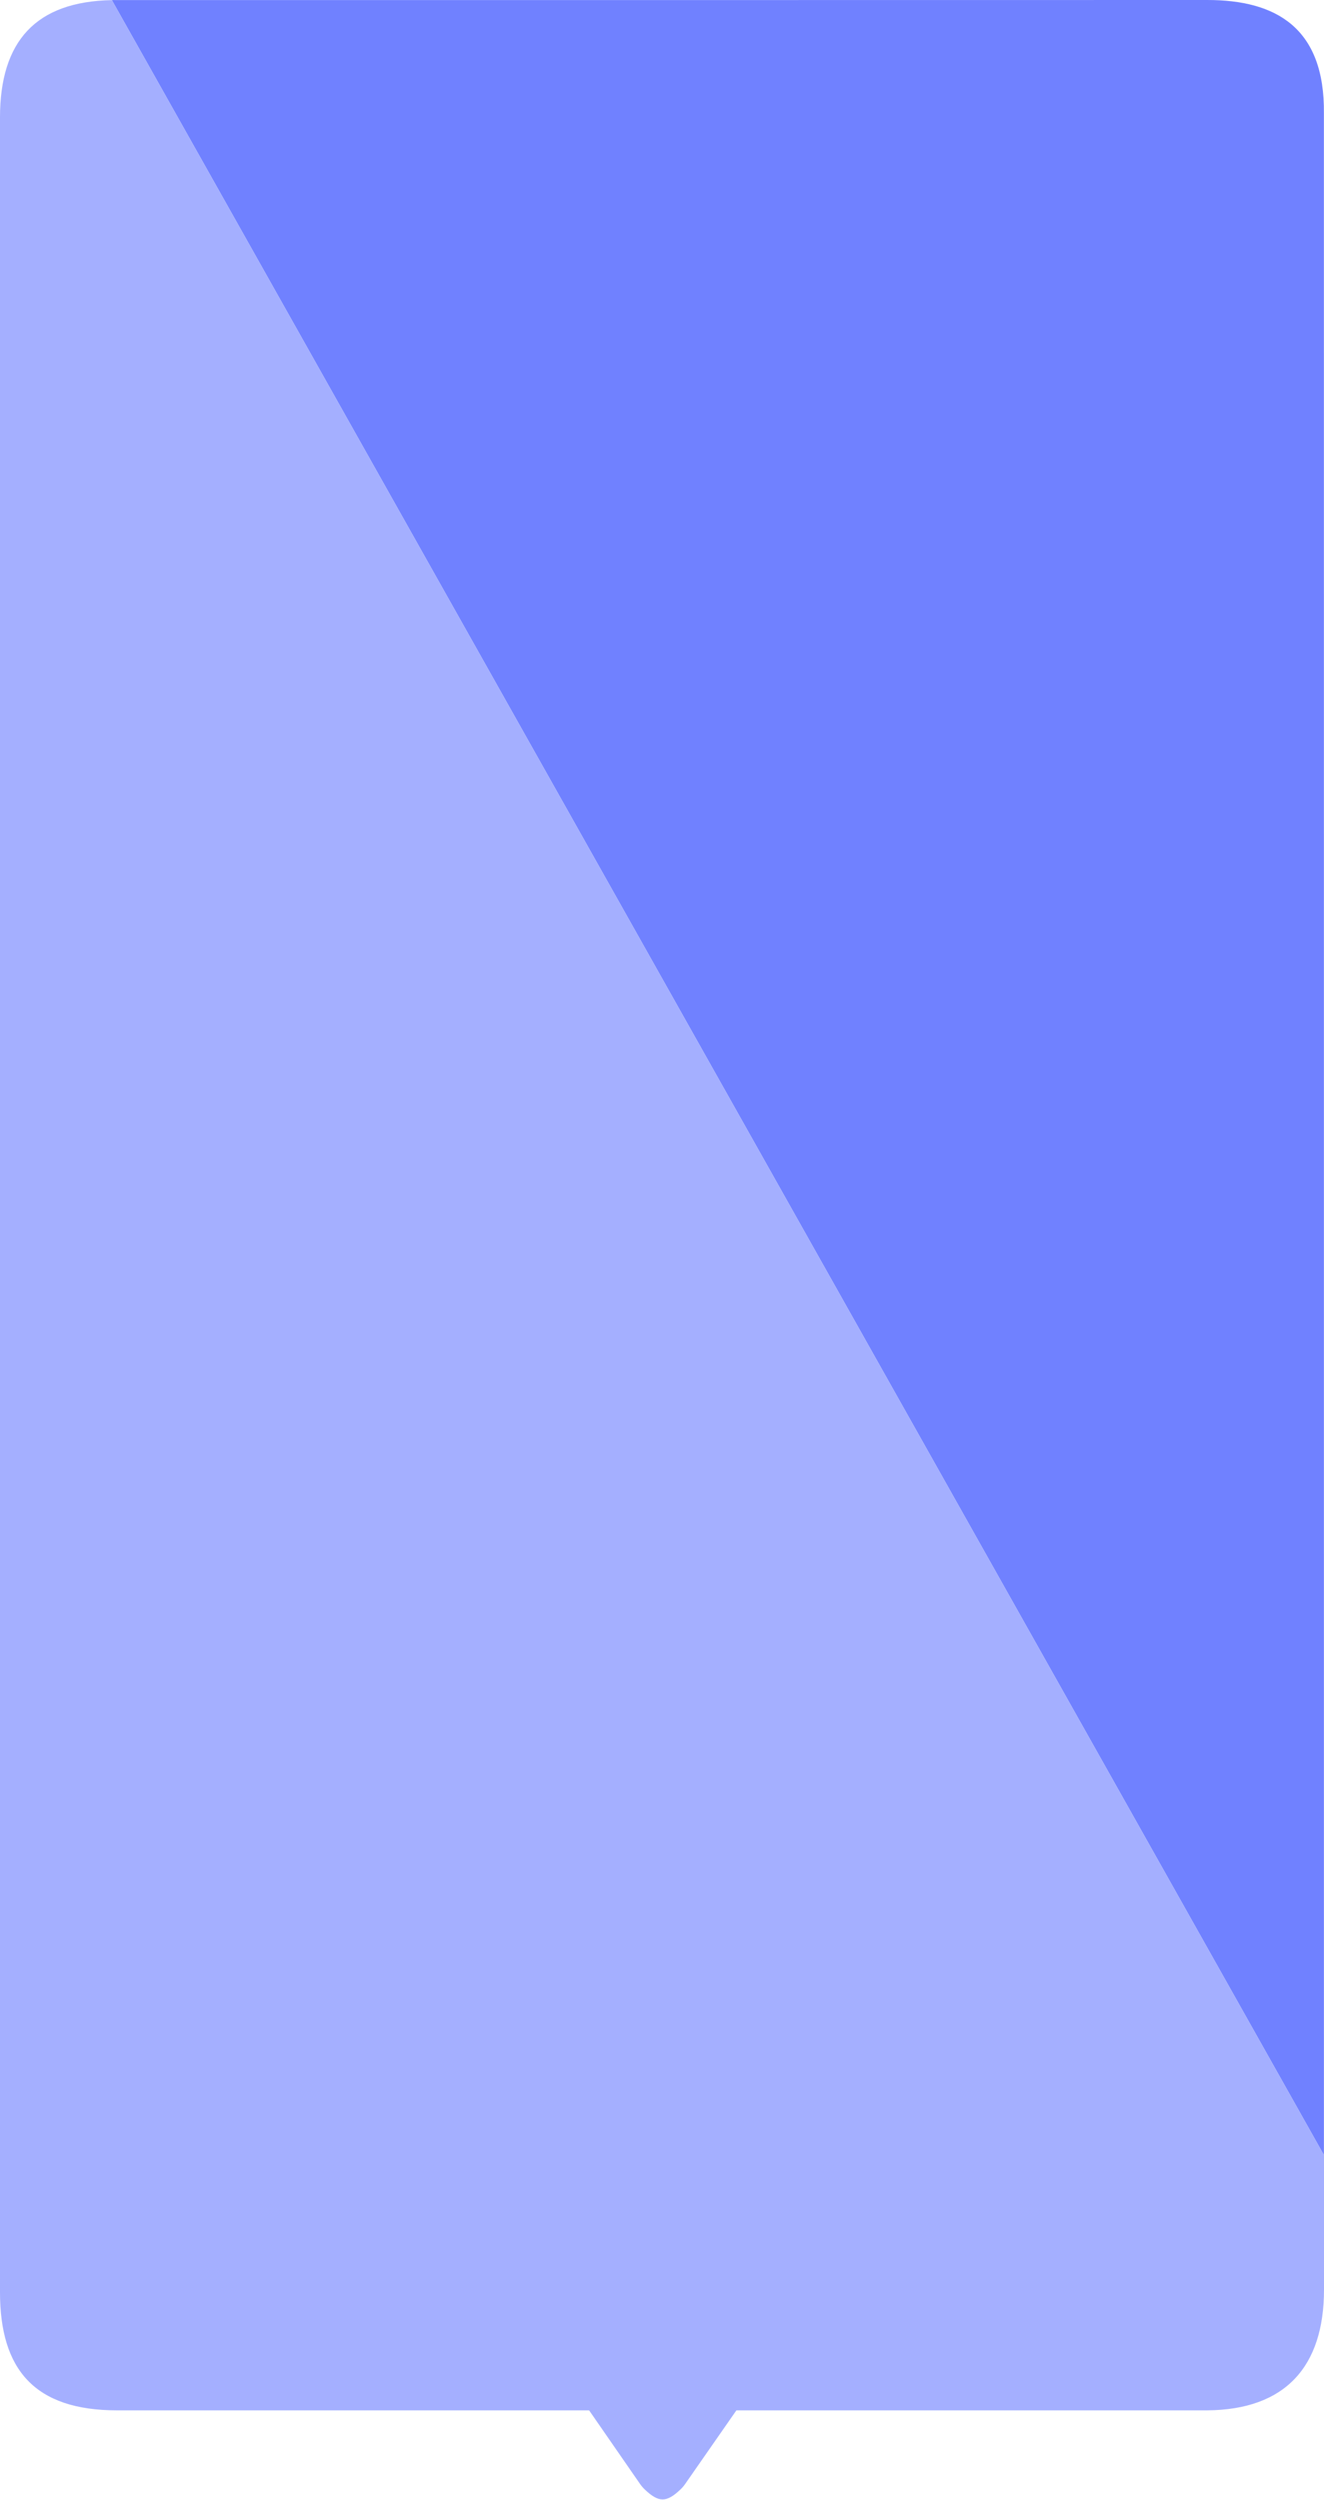 <svg width="338" height="638" viewBox="0 0 338 638" fill="none" xmlns="http://www.w3.org/2000/svg">
<path d="M28.554 0.022C28.549 0.014 29.622 -0.003 29.613 0.022C29.613 0.022 290.565 0.02 308.16 0.001C325.755 -0.018 338.234 7.097 337.975 28.982L337.984 549.982L28.56 0.032L28.554 0.022Z" fill="#7081FF"/>
<path d="M338 584.312L337.975 28.982L337.984 549.982L28.56 0.032C9.142 0.382 0 10.51 0 29.982V584.982C0 604.664 8.771 615.133 29.917 615.133H150.396L163.322 633.811C163.697 634.352 164.116 634.866 164.594 635.319C168.165 638.705 170.129 638.709 173.707 635.329C174.184 634.879 174.602 634.369 174.977 633.831L187.99 615.133H308.16C328.12 614.982 338 603.982 338 584.312Z" fill="#A4AFFF"/>
</svg>
